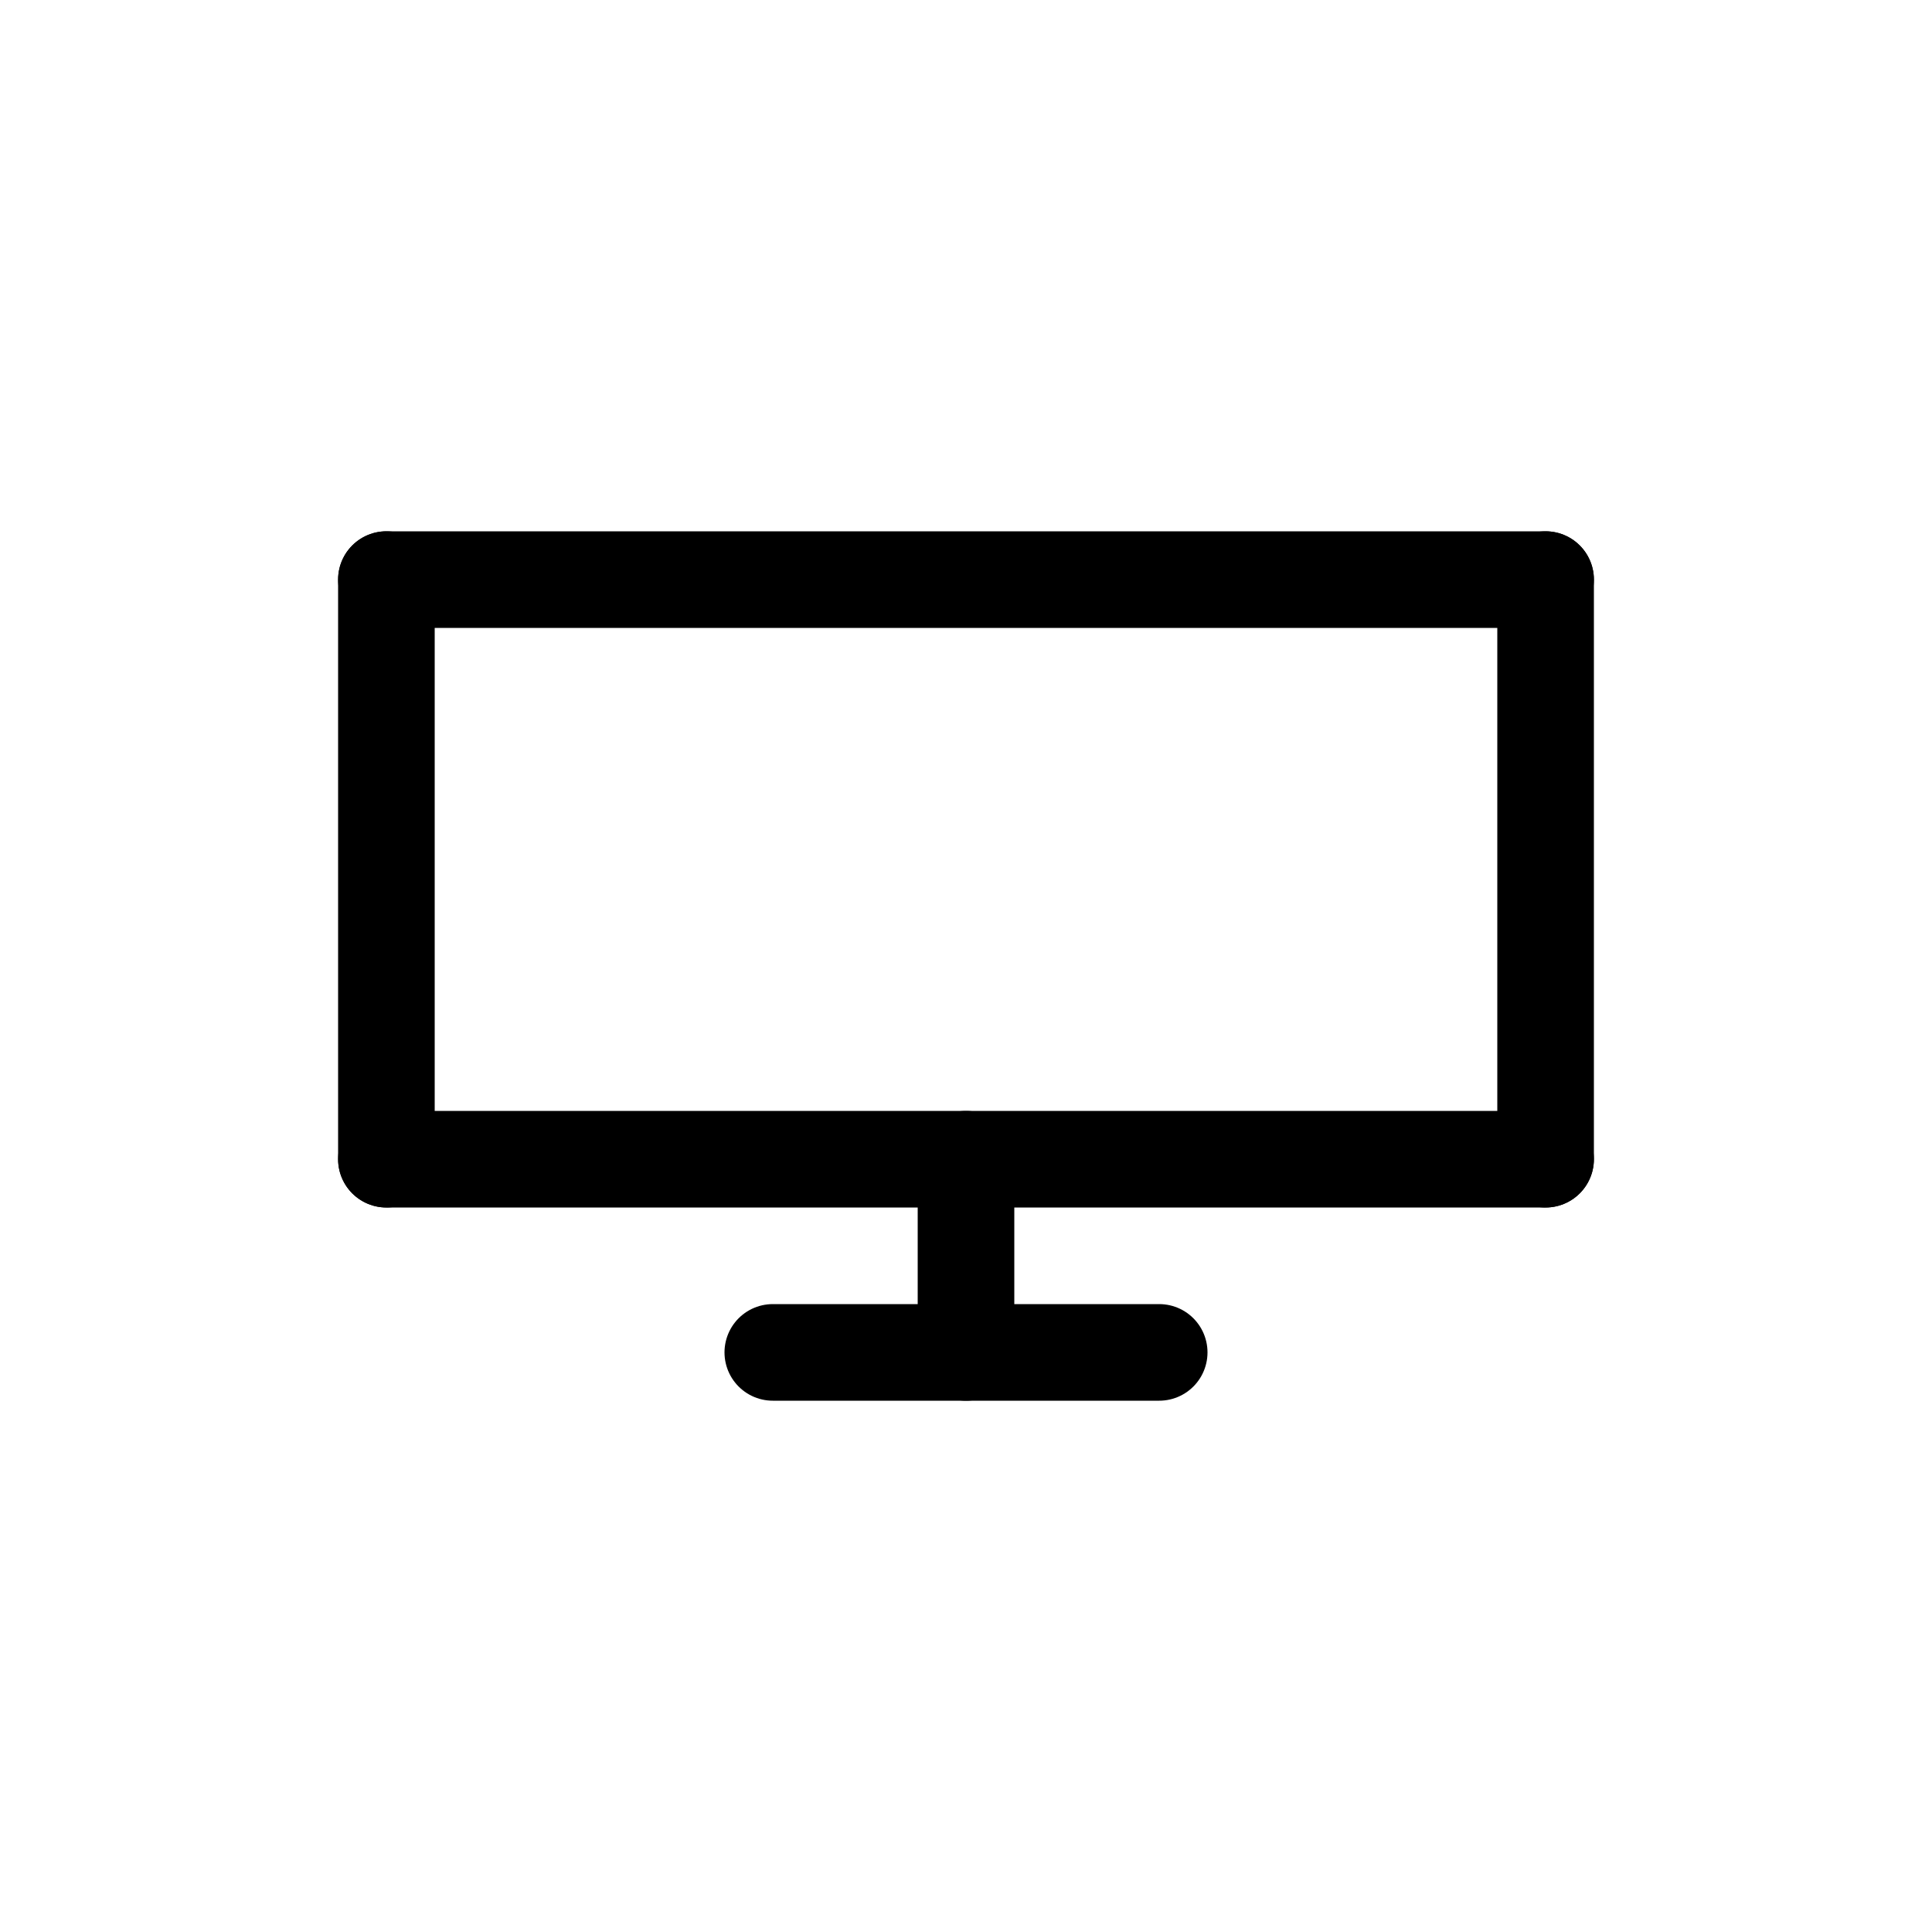 <svg id="Set_2" data-name="Set 2" xmlns="http://www.w3.org/2000/svg" viewBox="0 0 10 10"><defs><style>.cls-1{fill:none;stroke:#000;stroke-linecap:round;stroke-linejoin:round;stroke-width:0.5px;}</style></defs><title>Set_2</title><line class="cls-1" x1="5" y1="7" x2="5" y2="6"/><line class="cls-1" x1="4" y1="7" x2="6" y2="7"/><line class="cls-1" x1="2" y1="6" x2="8" y2="6"/><line class="cls-1" x1="8" y1="6" x2="8" y2="3"/><line class="cls-1" x1="8" y1="3" x2="2" y2="3"/><line class="cls-1" x1="2" y1="6" x2="2" y2="3"/></svg>